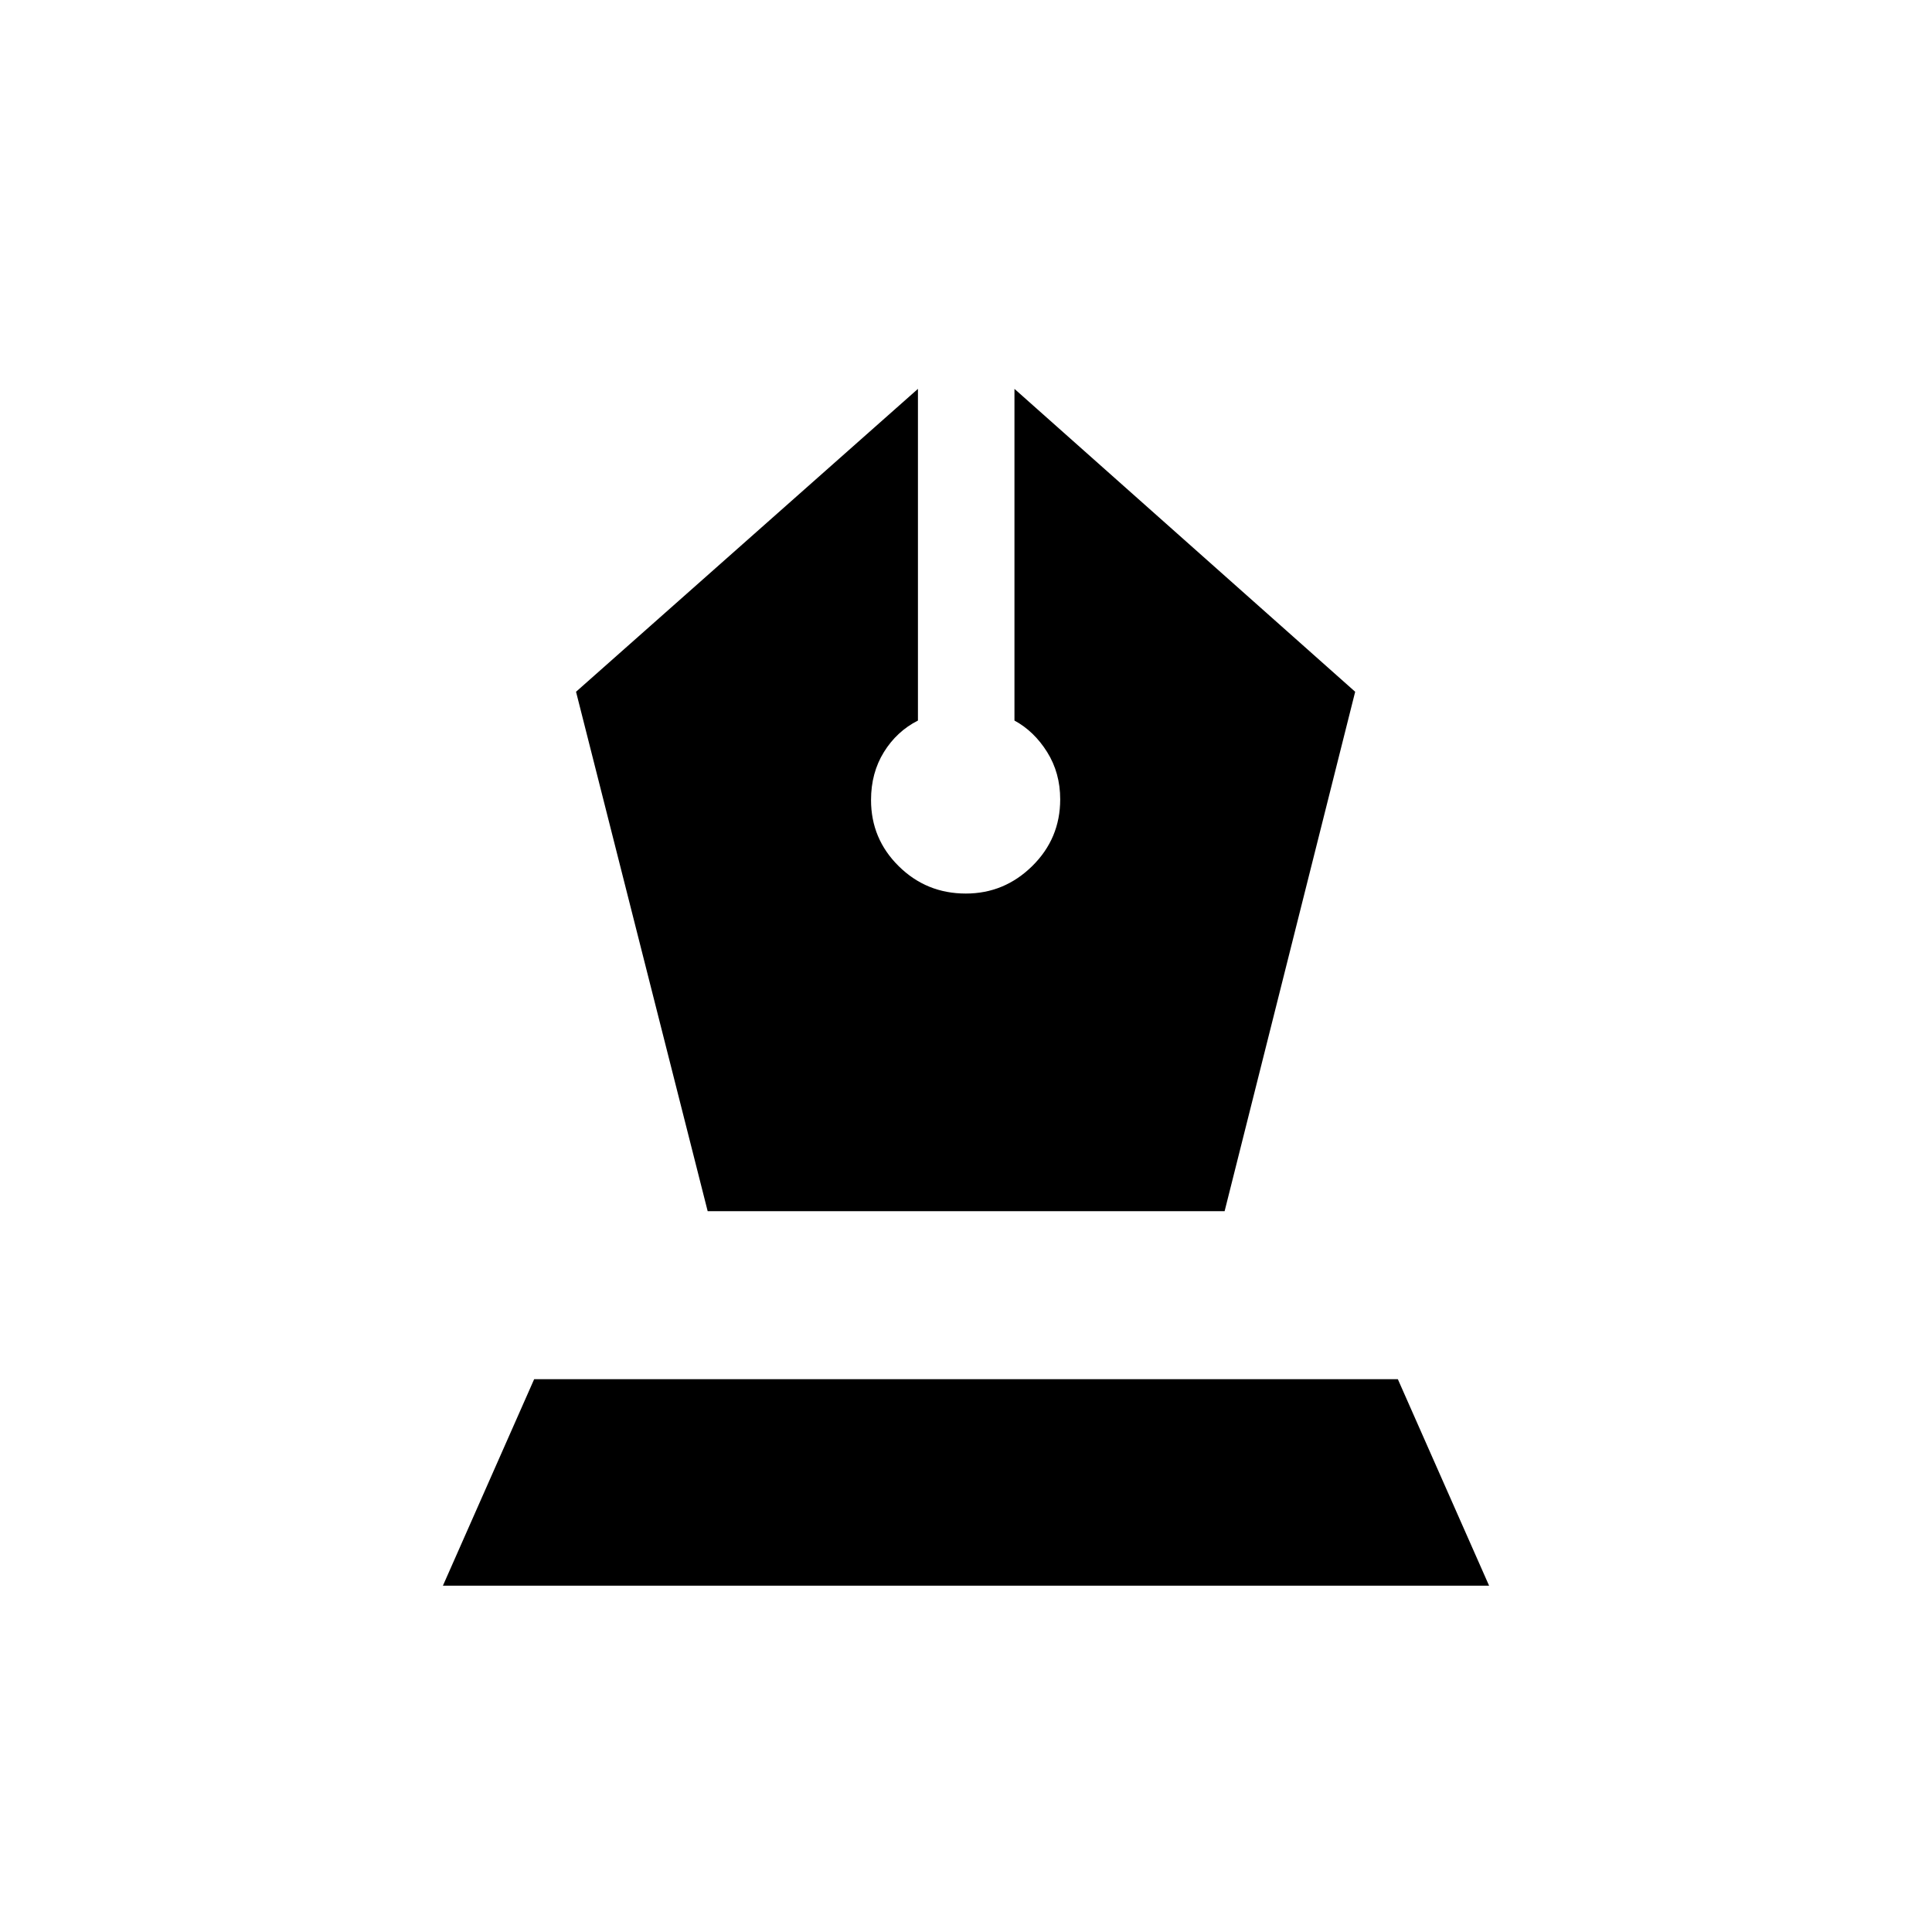 <svg xmlns="http://www.w3.org/2000/svg" height="20" viewBox="0 -960 960 960" width="20"><path d="M351.64-358.16H608.5l64.88-258.11-169.3-150.5v164.81q9.73 5.27 16.23 15.63 6.5 10.37 6.5 23.52 0 19.44-13.87 33.12Q499.07-516 479.9-516q-19.55 0-33.32-13.59-13.77-13.58-13.77-32.88 0-13.49 6.4-23.83 6.4-10.33 16.91-15.66v-164.81l-169.89 150.5 65.41 258.11ZM220.08-172.08l45.34-102.61h429.16l45.34 102.61H220.08Z"/></svg>